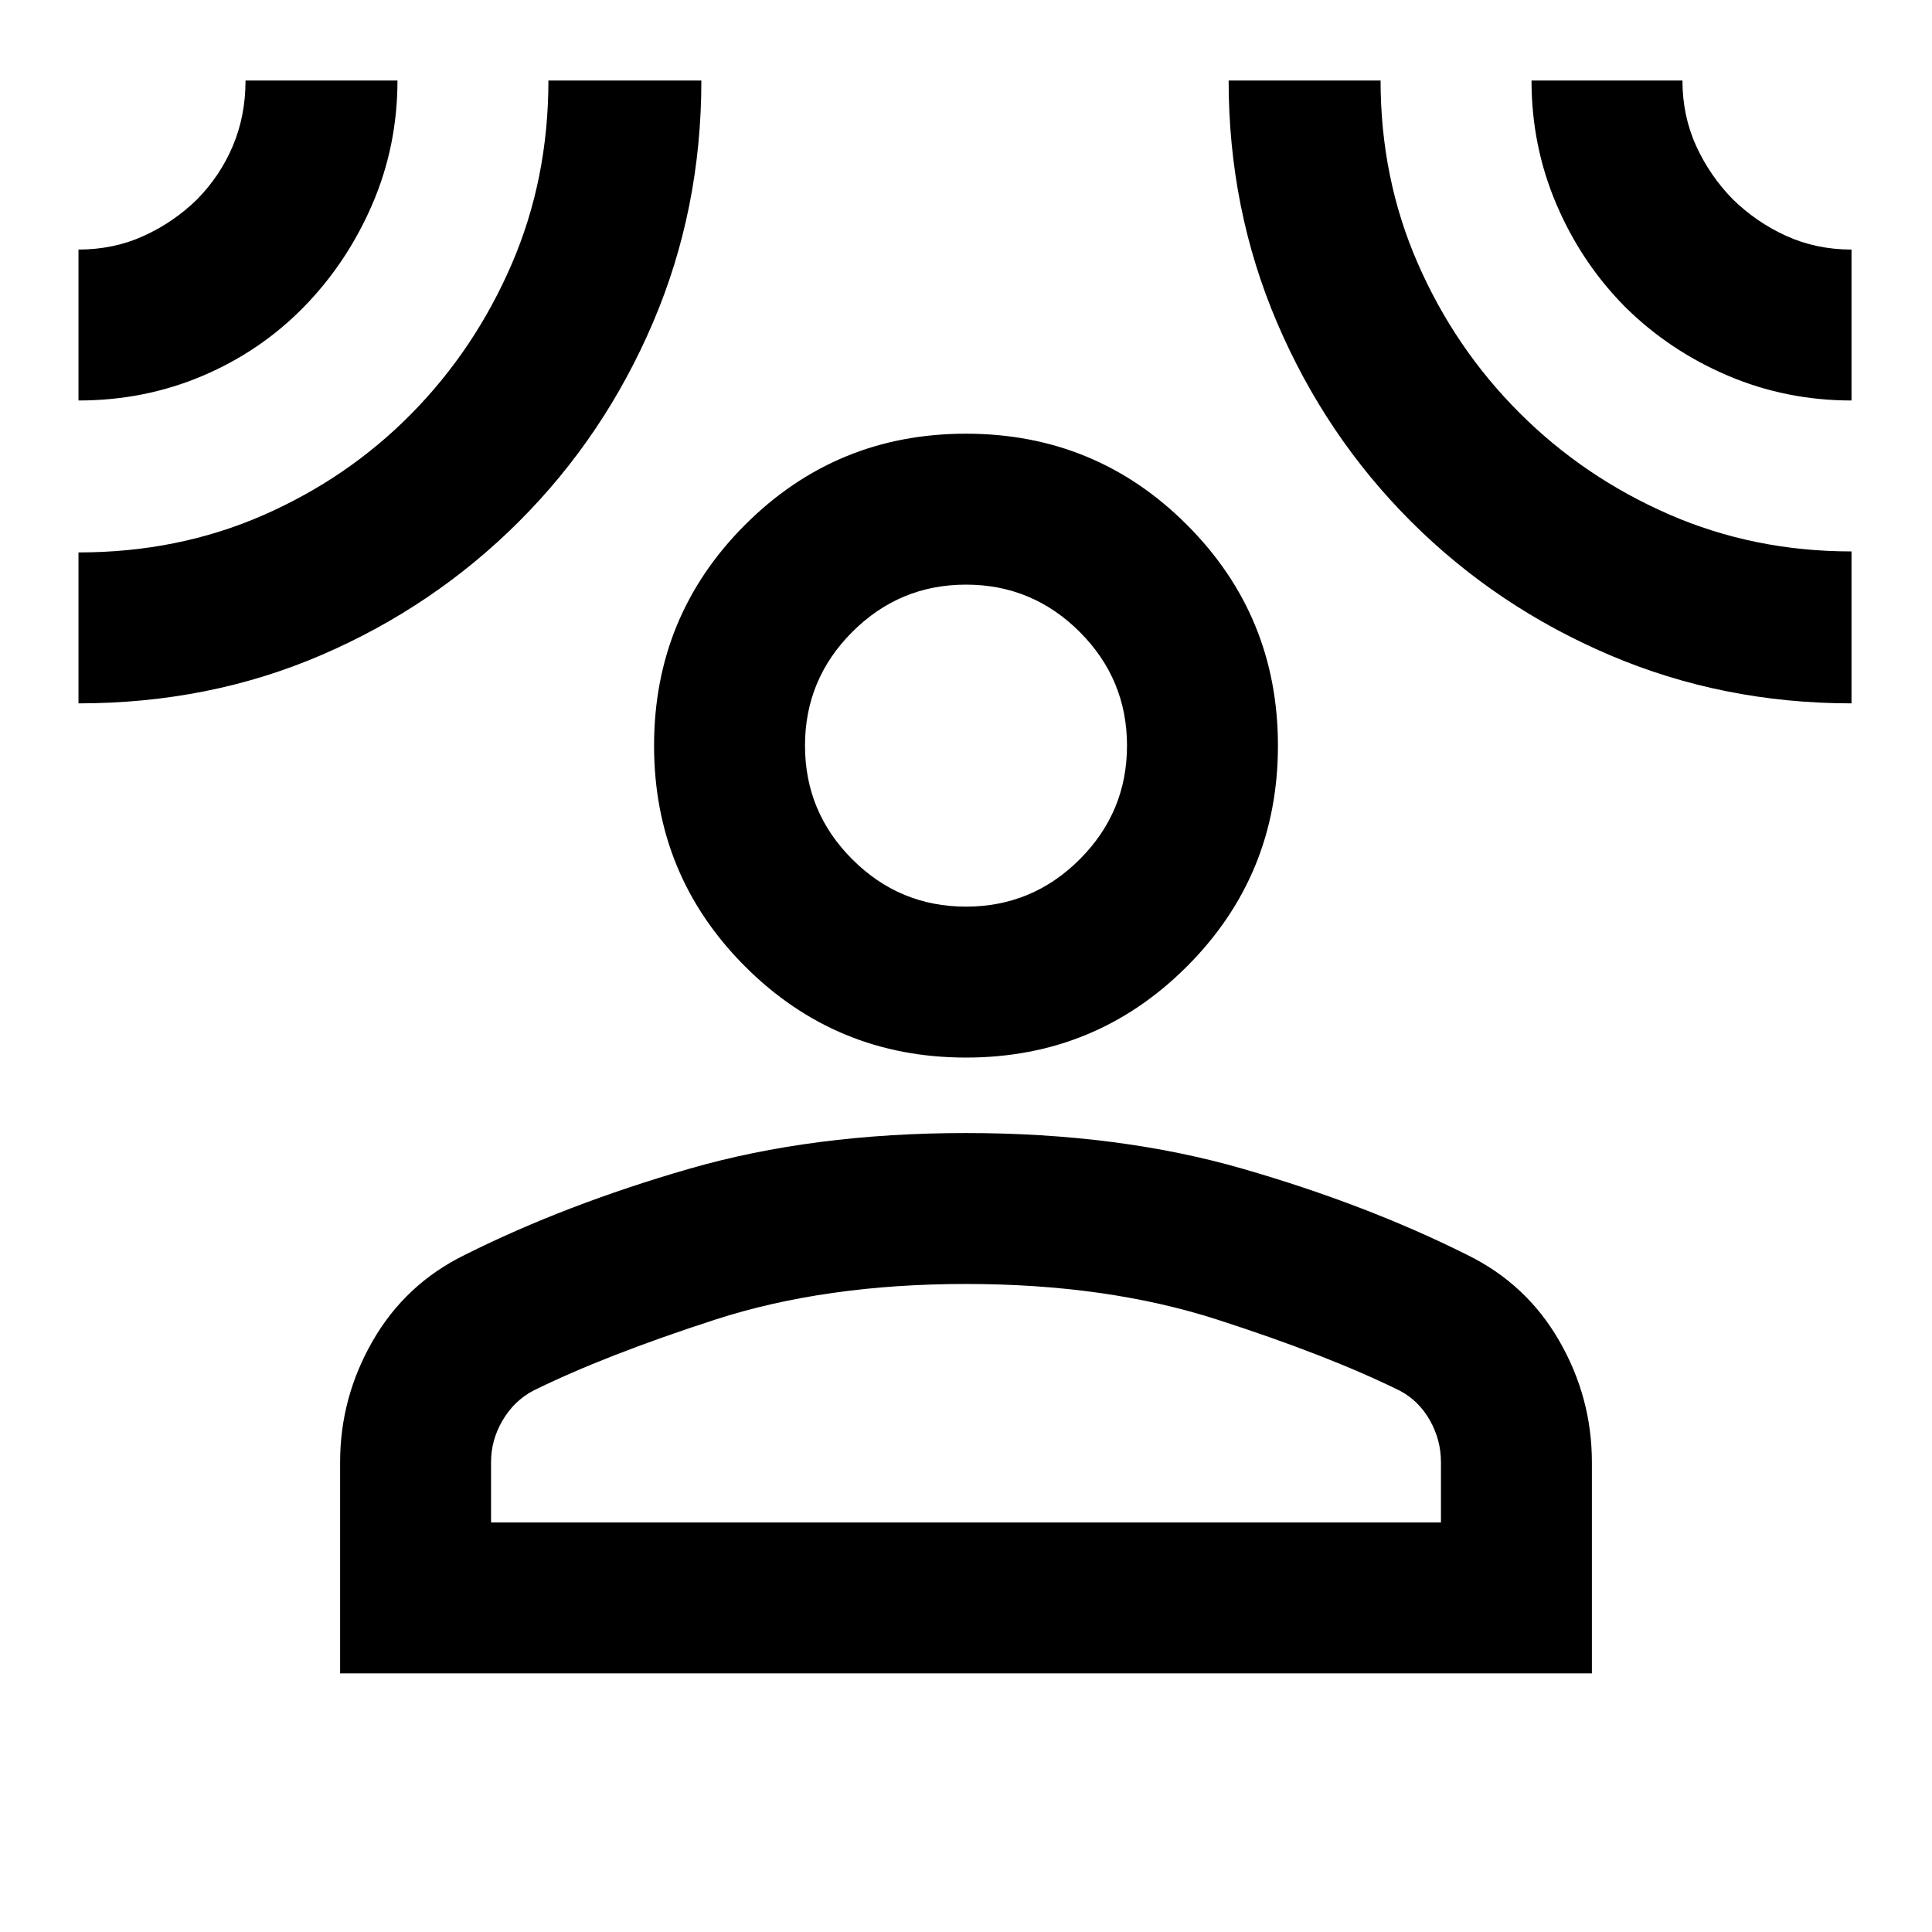 <svg xmlns="http://www.w3.org/2000/svg" height="24" viewBox="0 -960 960 960" width="24"><path d="M480-434.5q-64.5 0-109.75-45.25T325-589.5q0-64.5 45.25-109.75T480-744.5q64.5 0 109.75 45.25T635-589.5q0 64.5-45.25 109.75T480-434.5Zm-311 306v-105q0-32.09 16.25-60.3 16.25-28.2 45.69-42.65Q281-361.5 342.5-379.25 404-397 480-397t137.5 17.75q61.5 17.75 111.56 42.8Q758.5-322 774.75-293.8 791-265.59 791-233.5v105H169Zm75-75h472v-30q0-11-5.5-20.75t-15-14.75Q660-286.5 605-304.25T480-322q-70 0-124.75 17.75T265-269q-9.5 5-15.25 14.75T244-233.5v30Zm236-306q33 0 56.5-23.5t23.5-56.5q0-33-23.5-56.5T480-669.5q-33 0-56.5 23.5T400-589.5q0 33 23.5 56.5t56.5 23.5ZM39-761v-75q17.5 0 32.4-6.77Q86.29-849.54 98-861q11.48-11.71 17.74-26.6Q122-902.5 122-920h75.5q0 32.5-12.5 61.5t-34 51q-21.5 22-50.34 34.25Q71.82-761 39-761Zm0 150.5v-75q49.52 0 91.76-18.5t73.74-50.5q31.5-32 49.75-74.25T272.5-920h76q0 64-24.06 120.32-24.07 56.32-66.42 98.68-42.36 42.36-98.19 66.43Q104-610.5 39-610.5Zm881 0q-64 0-120.32-24.07Q743.36-658.64 701-701q-42.36-42.36-66.43-98.68Q610.5-856 610.5-920H686q0 48.55 18.45 90.78 18.45 42.24 50.49 74.28 32.04 32.04 74.28 50.49Q871.45-686 920-686v75.5Zm0-150.5q-32.5 0-61.5-12.37-29-12.36-51-34.13-21.77-22-34.13-51Q761-887.5 761-920h75q0 17.5 6.77 32.4 6.77 14.89 18.23 26.6 11.71 11.46 26.6 18.23Q902.5-836 920-836v75ZM480-589.5Zm0 386Z"/></svg>